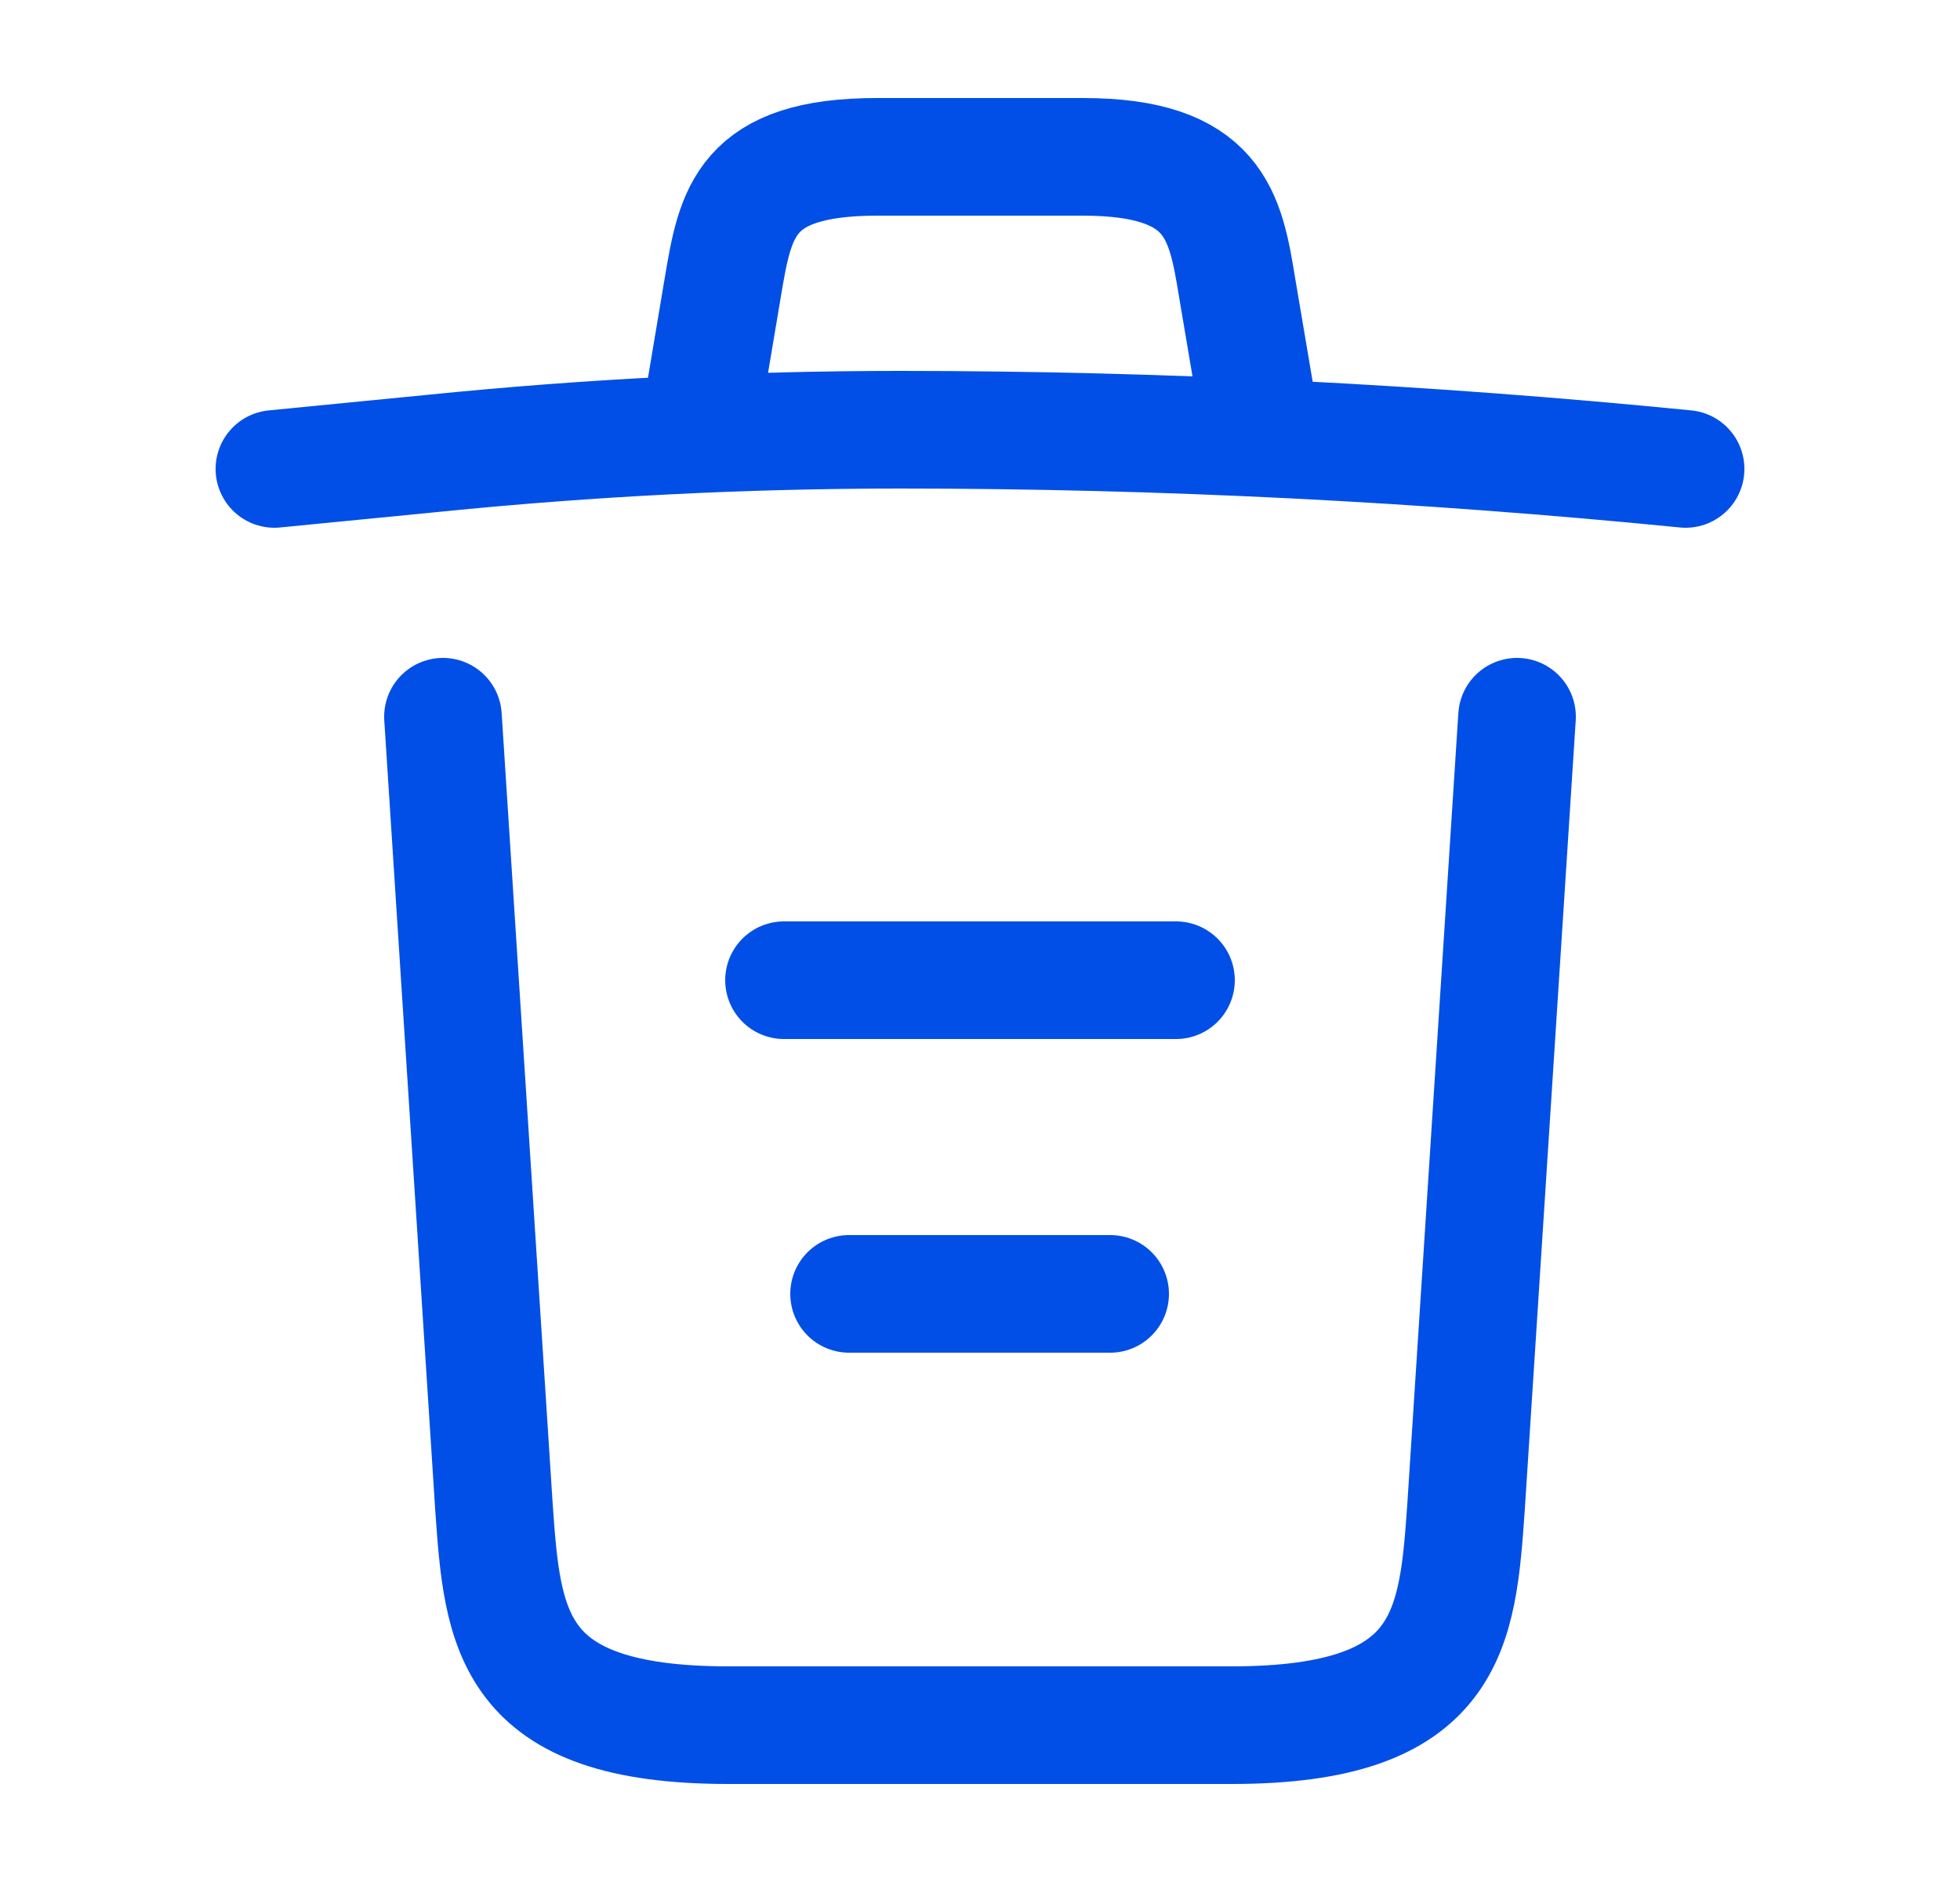 <svg width="25" height="24" viewBox="0 0 25 24" fill="none" xmlns="http://www.w3.org/2000/svg">
    <path d="M21.5 5.98C18.17 5.65 14.82 5.48 11.48 5.48C9.5 5.48 7.52 5.58 5.54 5.78L3.5 5.98" stroke="#014FE6" stroke-width="1.5" stroke-linecap="round" stroke-linejoin="round"/>
    <path d="M9 4.97L9.22 3.66C9.38 2.71 9.5 2 11.19 2H13.81C15.5 2 15.63 2.75 15.78 3.67L16 4.97" stroke="#014FE6" stroke-width="1.5" stroke-linecap="round" stroke-linejoin="round"/>
    <path d="M19.35 9.14L18.7 19.21C18.59 20.78 18.5 22 15.71 22H9.29C6.5 22 6.41 20.78 6.3 19.21L5.65 9.14" stroke="#014FE6" stroke-width="1.5" stroke-linecap="round" stroke-linejoin="round"/>
    <path d="M10.83 16.5H14.16" stroke="#014FE6" stroke-width="1.5" stroke-linecap="round" stroke-linejoin="round"/>
    <path d="M10 12.5H15" stroke="#014FE6" stroke-width="1.5" stroke-linecap="round" stroke-linejoin="round"/>
</svg>